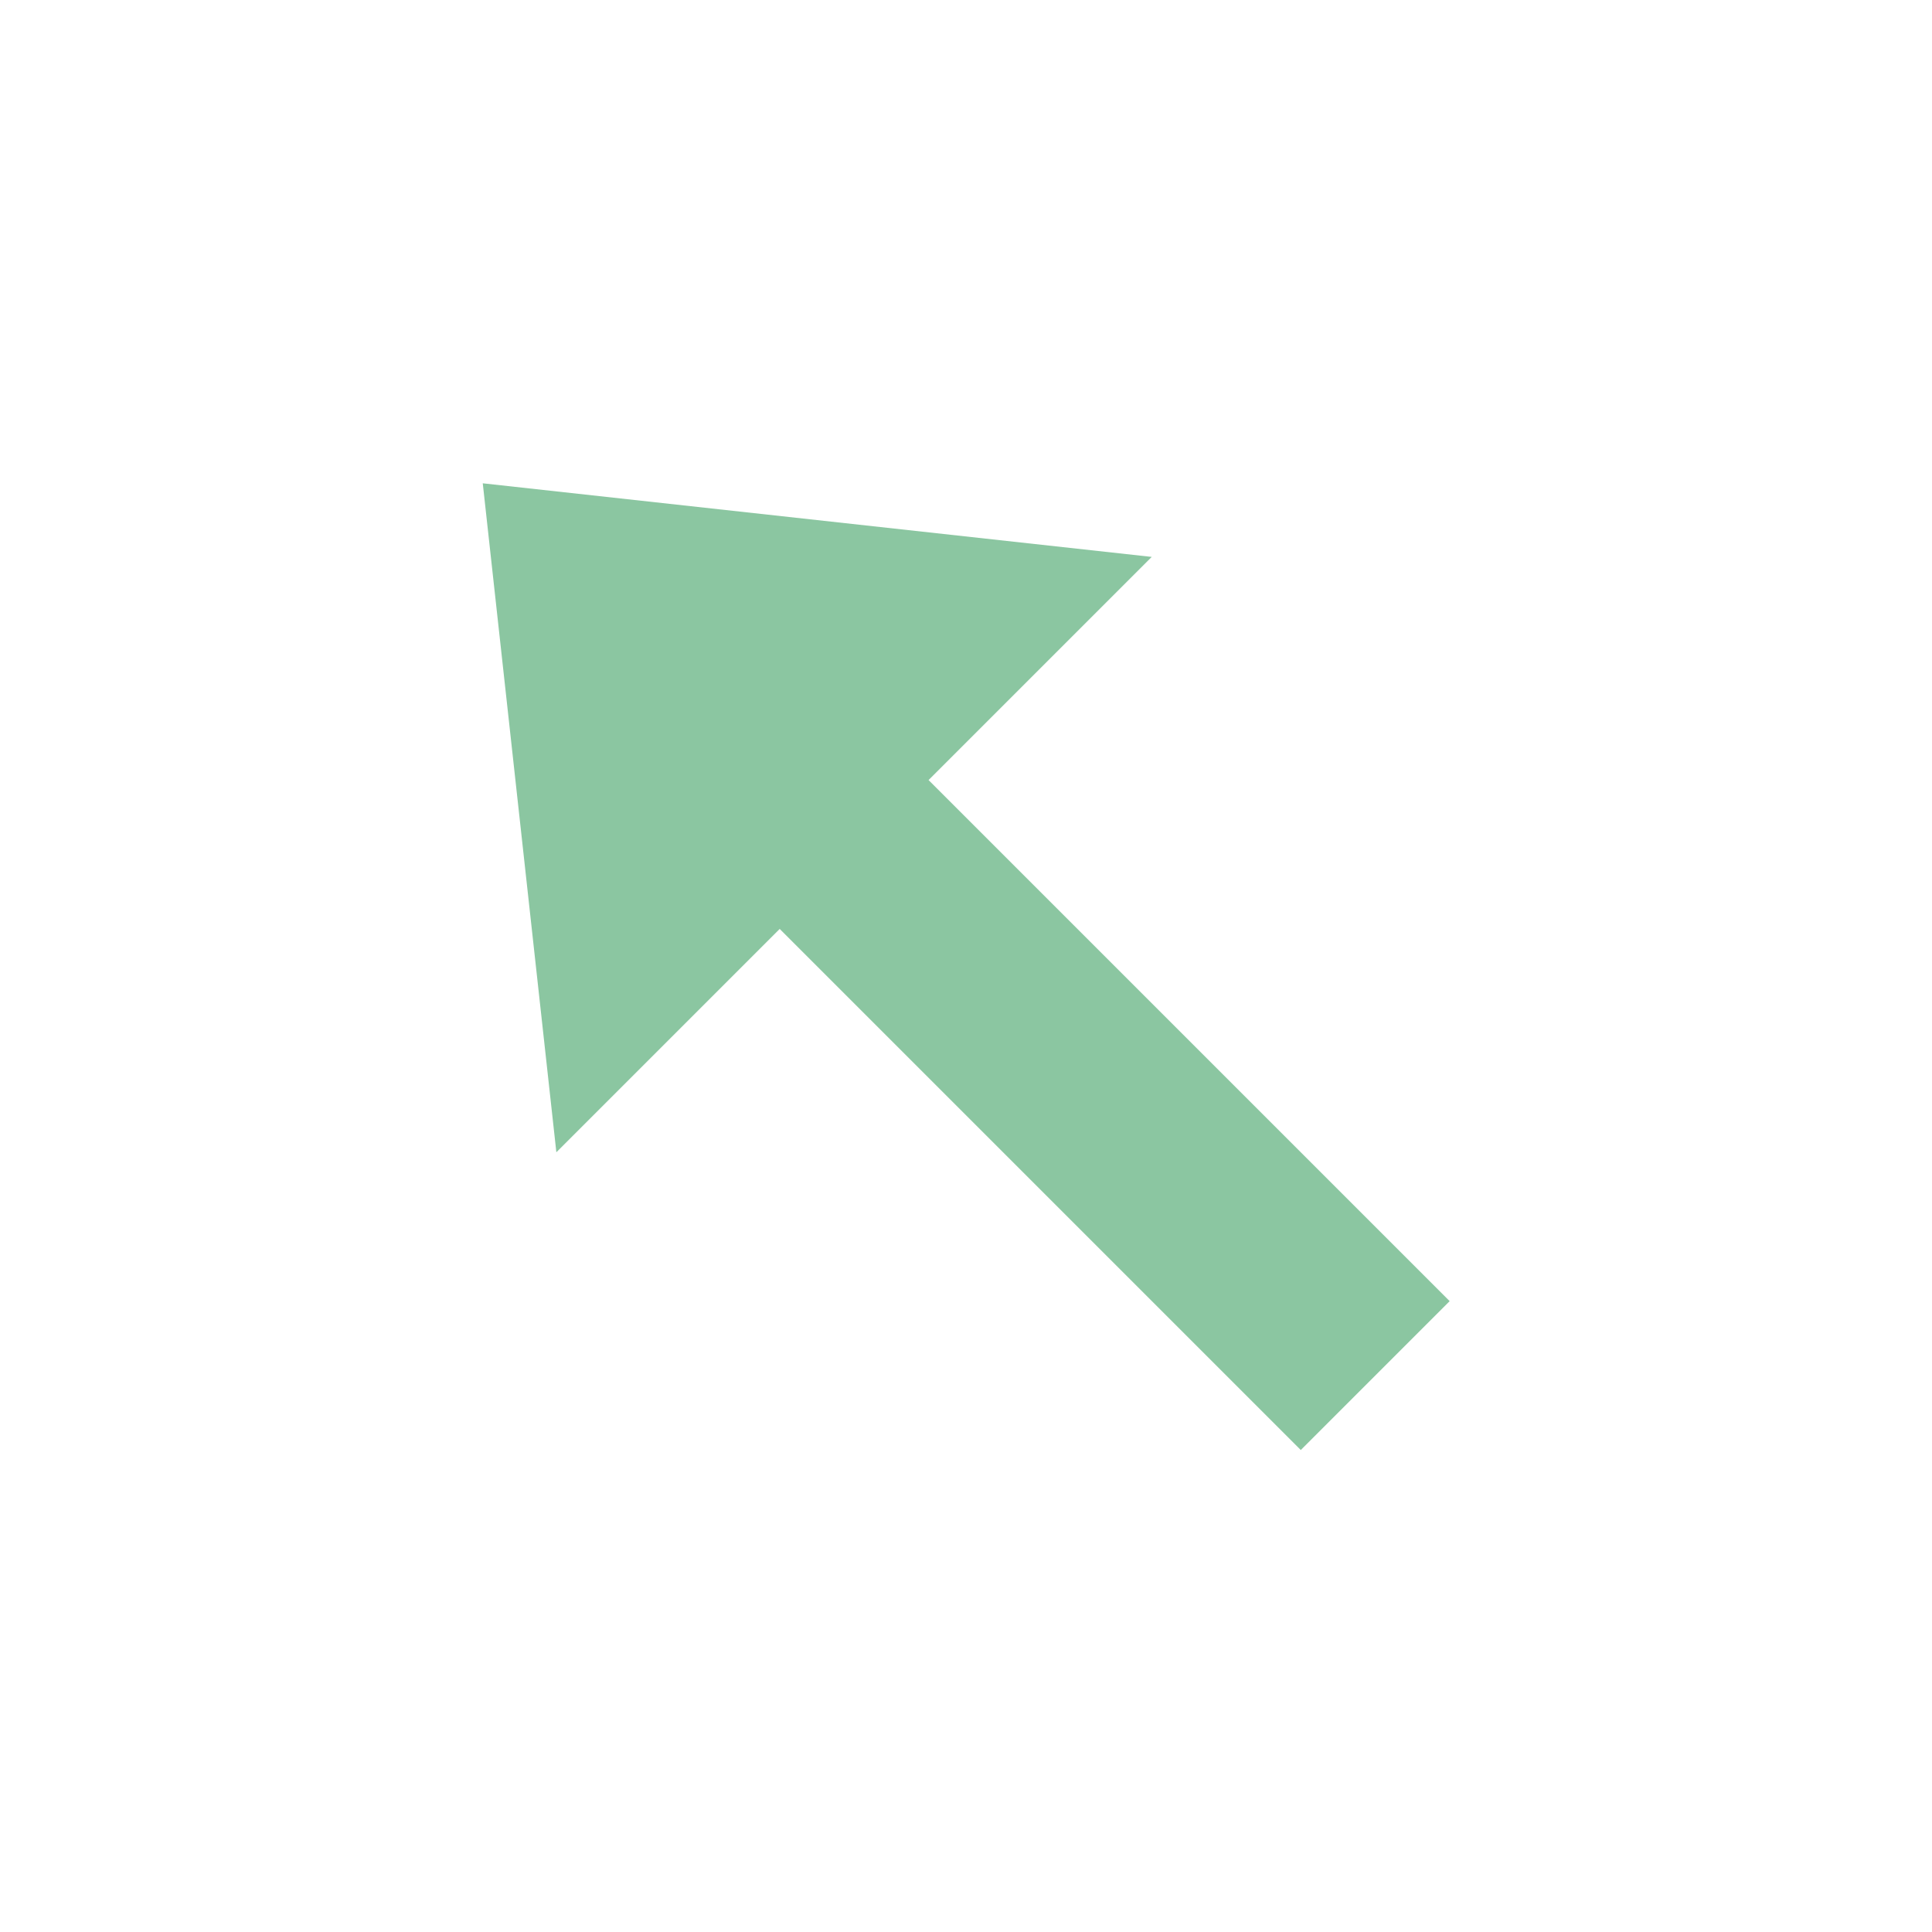 <svg width="32" height="32" version="1.1" viewBox="0 0 32 32" xmlns="http://www.w3.org/2000/svg">
<path d="m15.38 12.92 8.631 8.631-2.466 2.466-8.631-8.631-3.699 3.699-1.219-11.08 11.08 1.219z" fill="#8bc6a1"/>
</svg>
